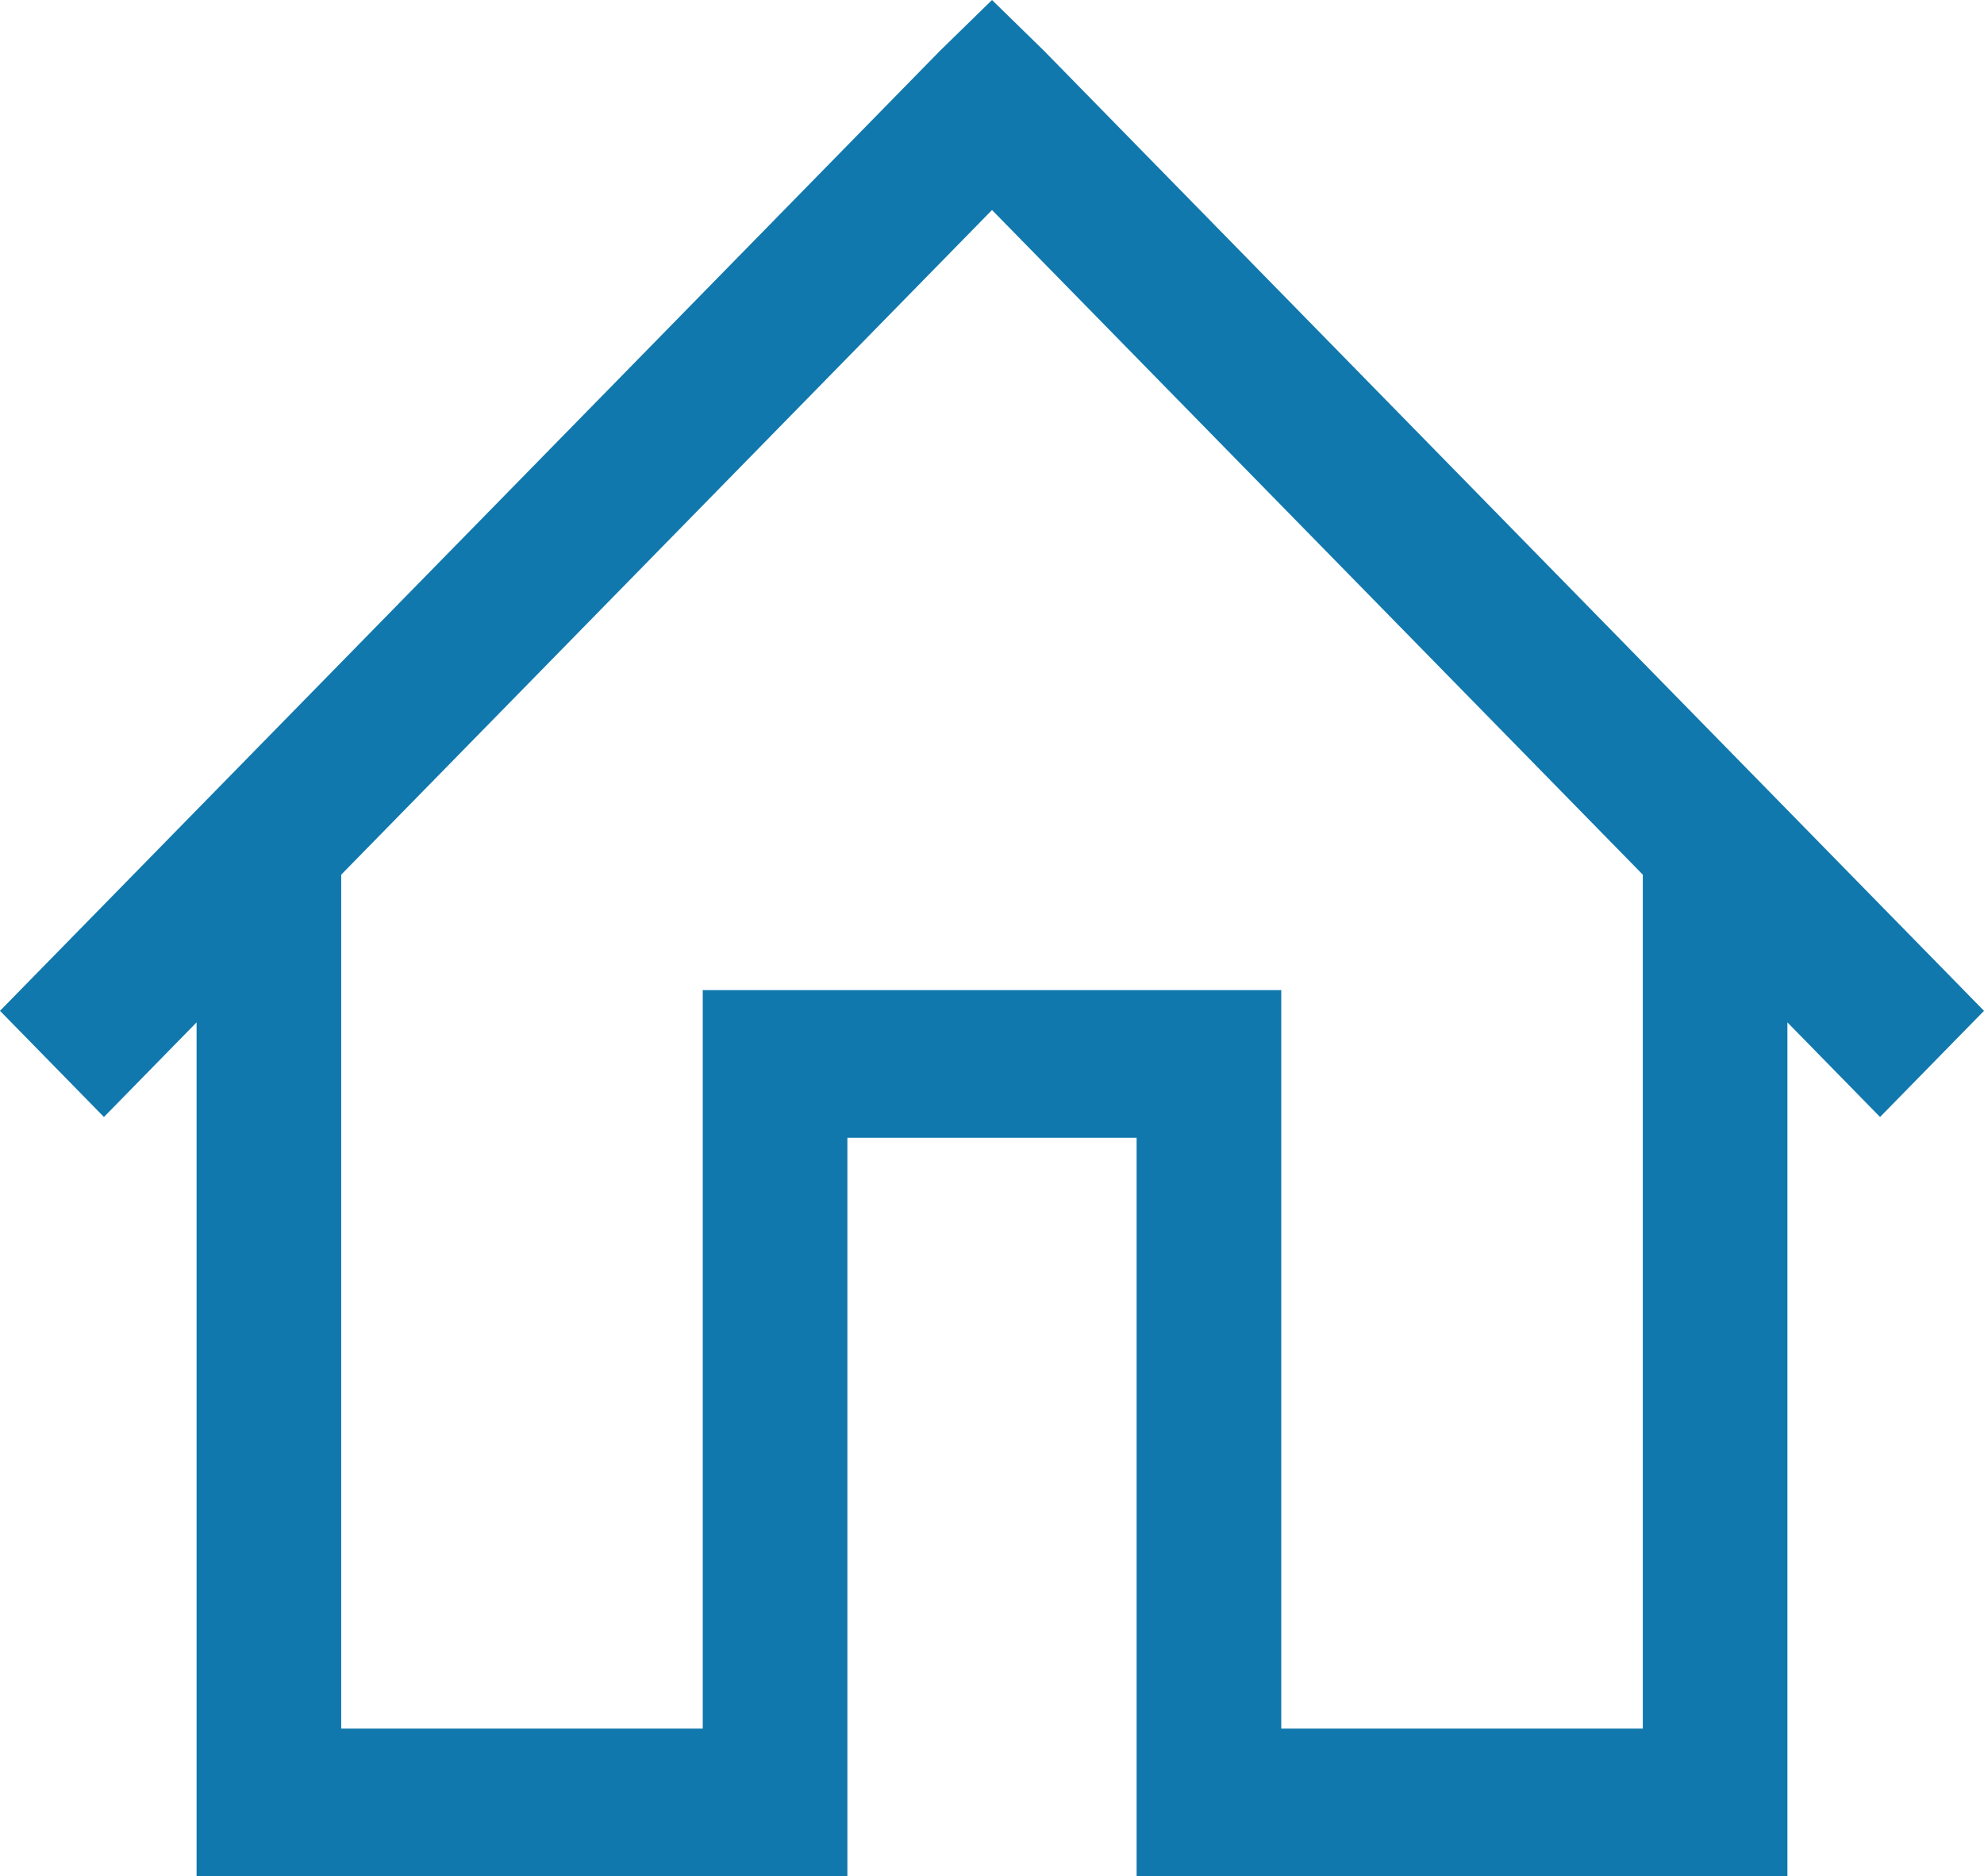 <svg xmlns="http://www.w3.org/2000/svg" width="66.175" height="62.586"><path d="M33.088 0l-1.734 1.693L0 33.717l3.467 3.541 3.09-3.156v28.483h21.707V37.951h9.647v24.634h21.707V34.102l3.09 3.156 3.467-3.541L34.821 1.693zm0 7.005l21.707 22.17v28.483h-12.06V33.025H23.44v24.633H11.381V29.175z" fill="#1078ad"/></svg>